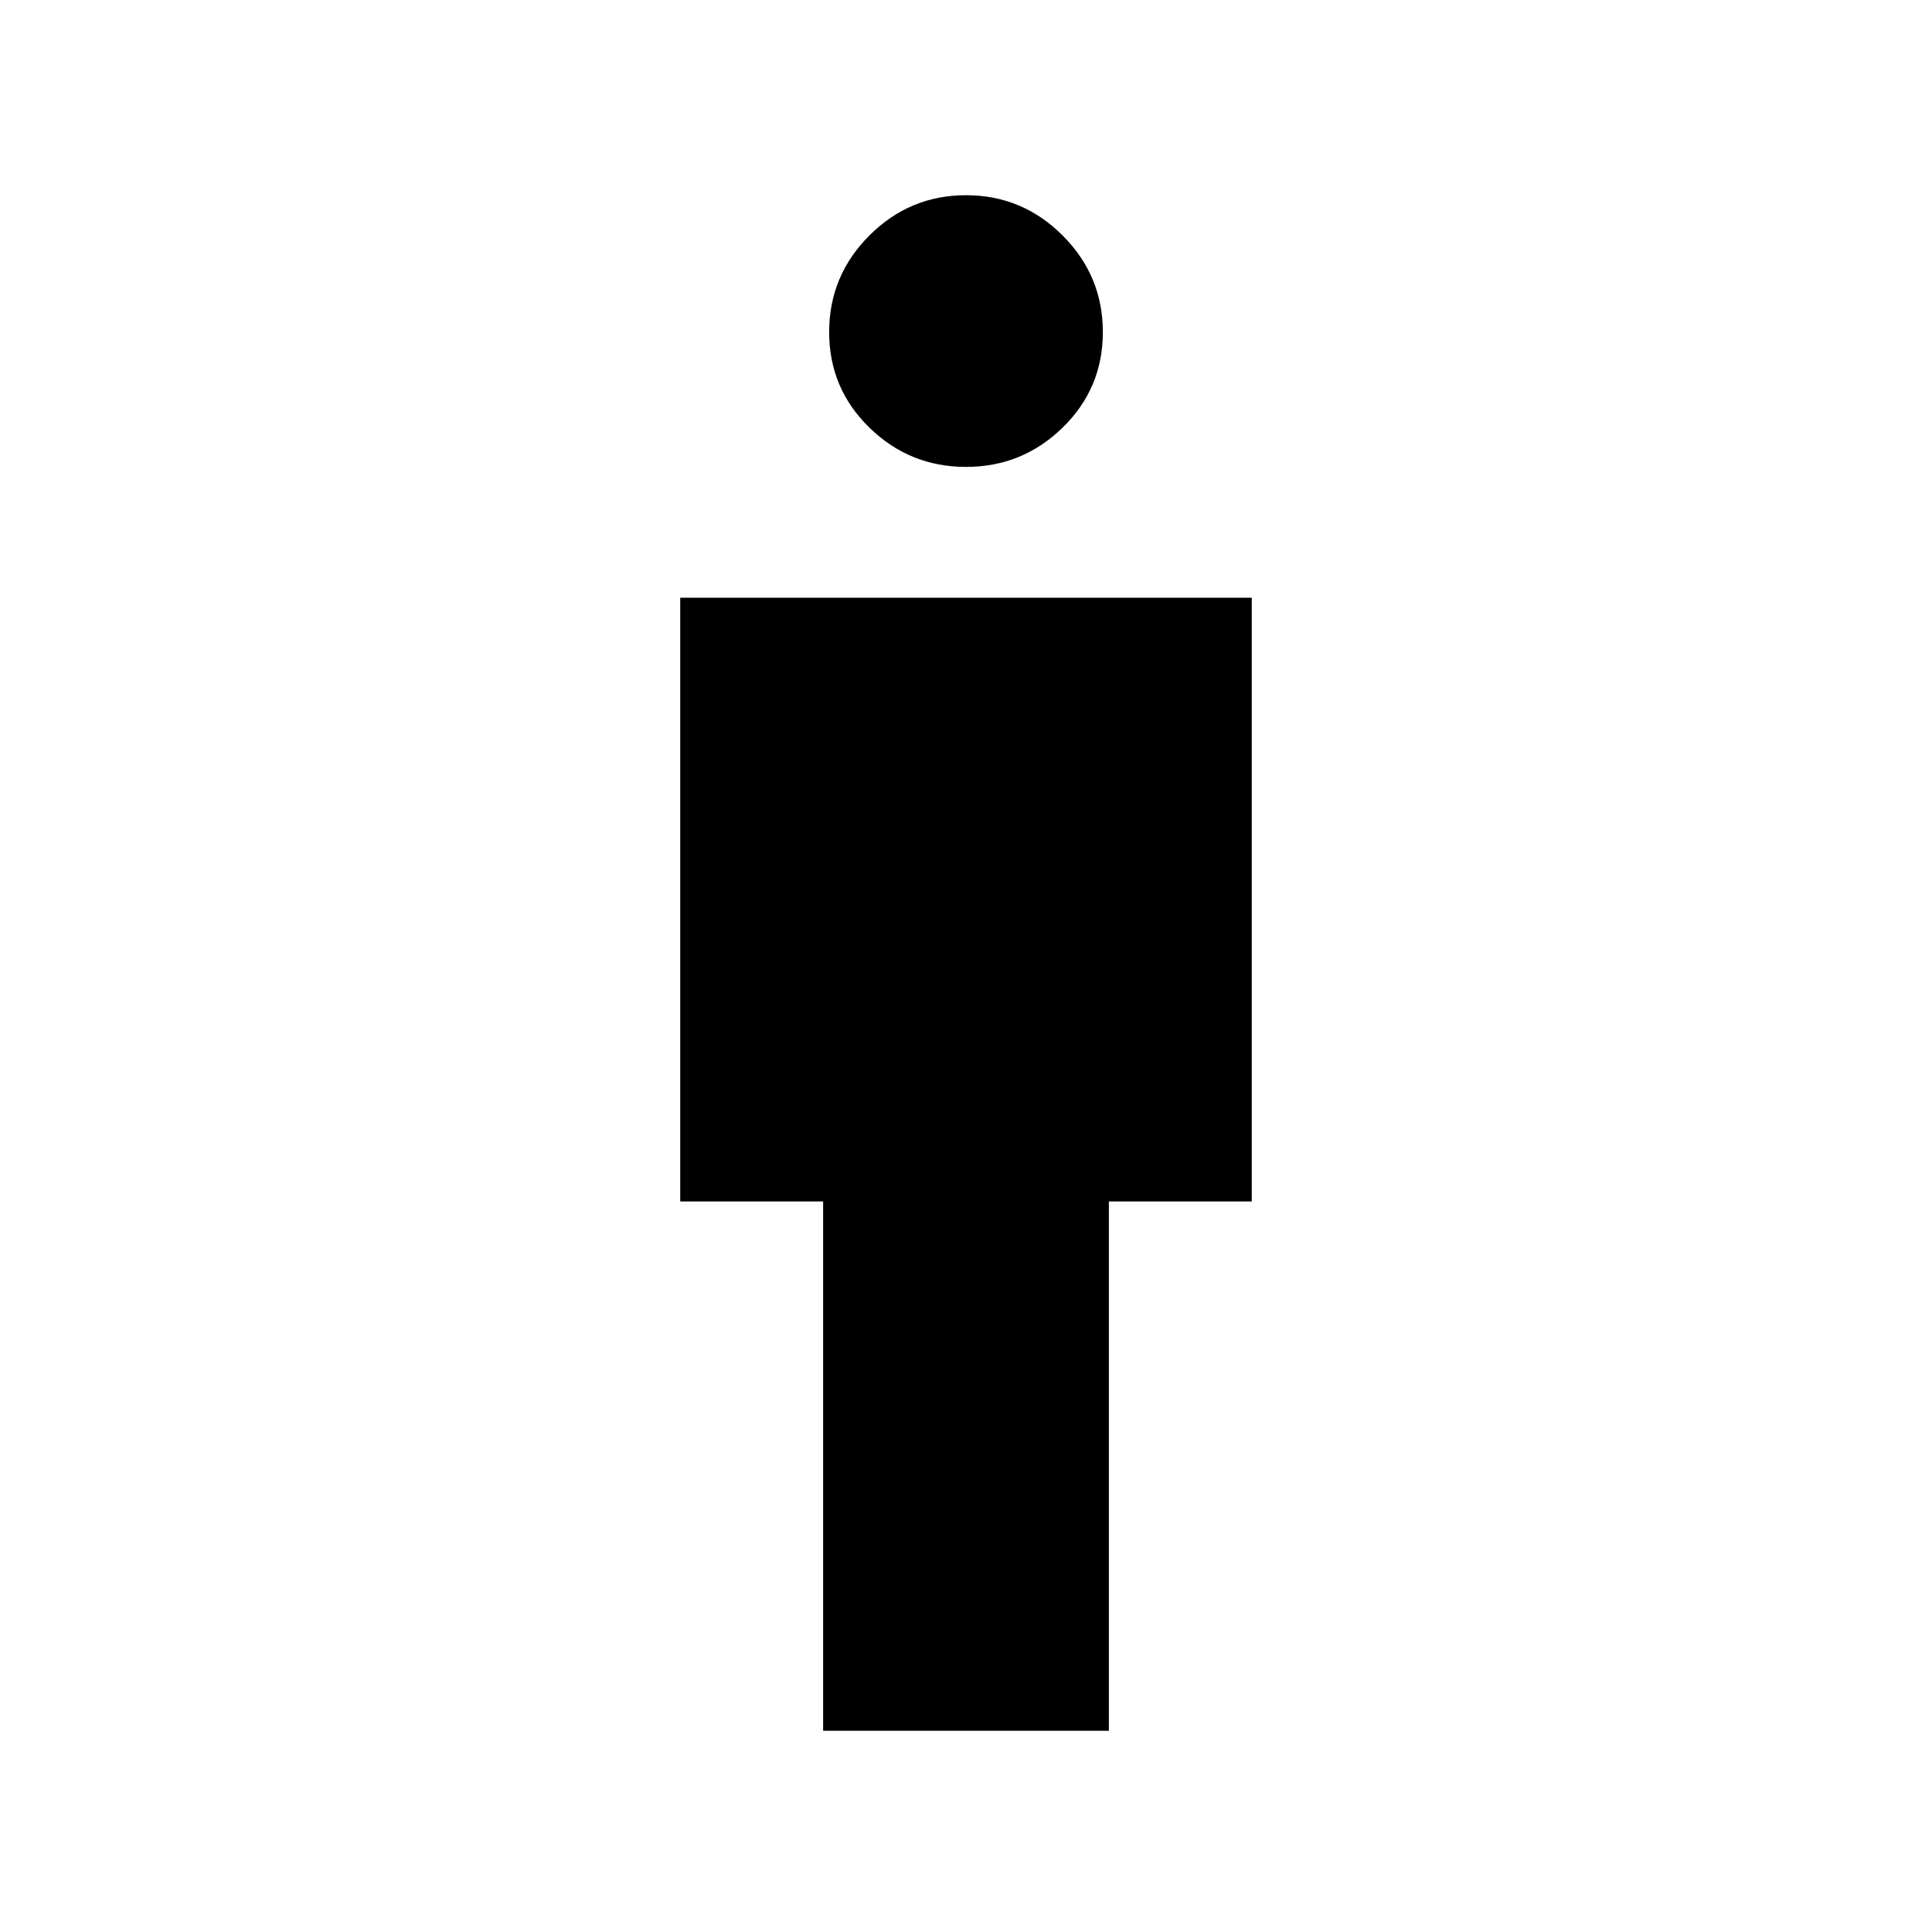 <svg xmlns="http://www.w3.org/2000/svg" height="24" width="24"><path d="M10.225 21.5v-6.575H8.45v-7.5h7.1v7.5h-1.775V21.5ZM12 5.8q-.7 0-1.2-.488-.5-.487-.5-1.187 0-.7.5-1.2t1.2-.5q.7 0 1.2.5t.5 1.2q0 .7-.5 1.187-.5.488-1.2.488Z"/></svg>